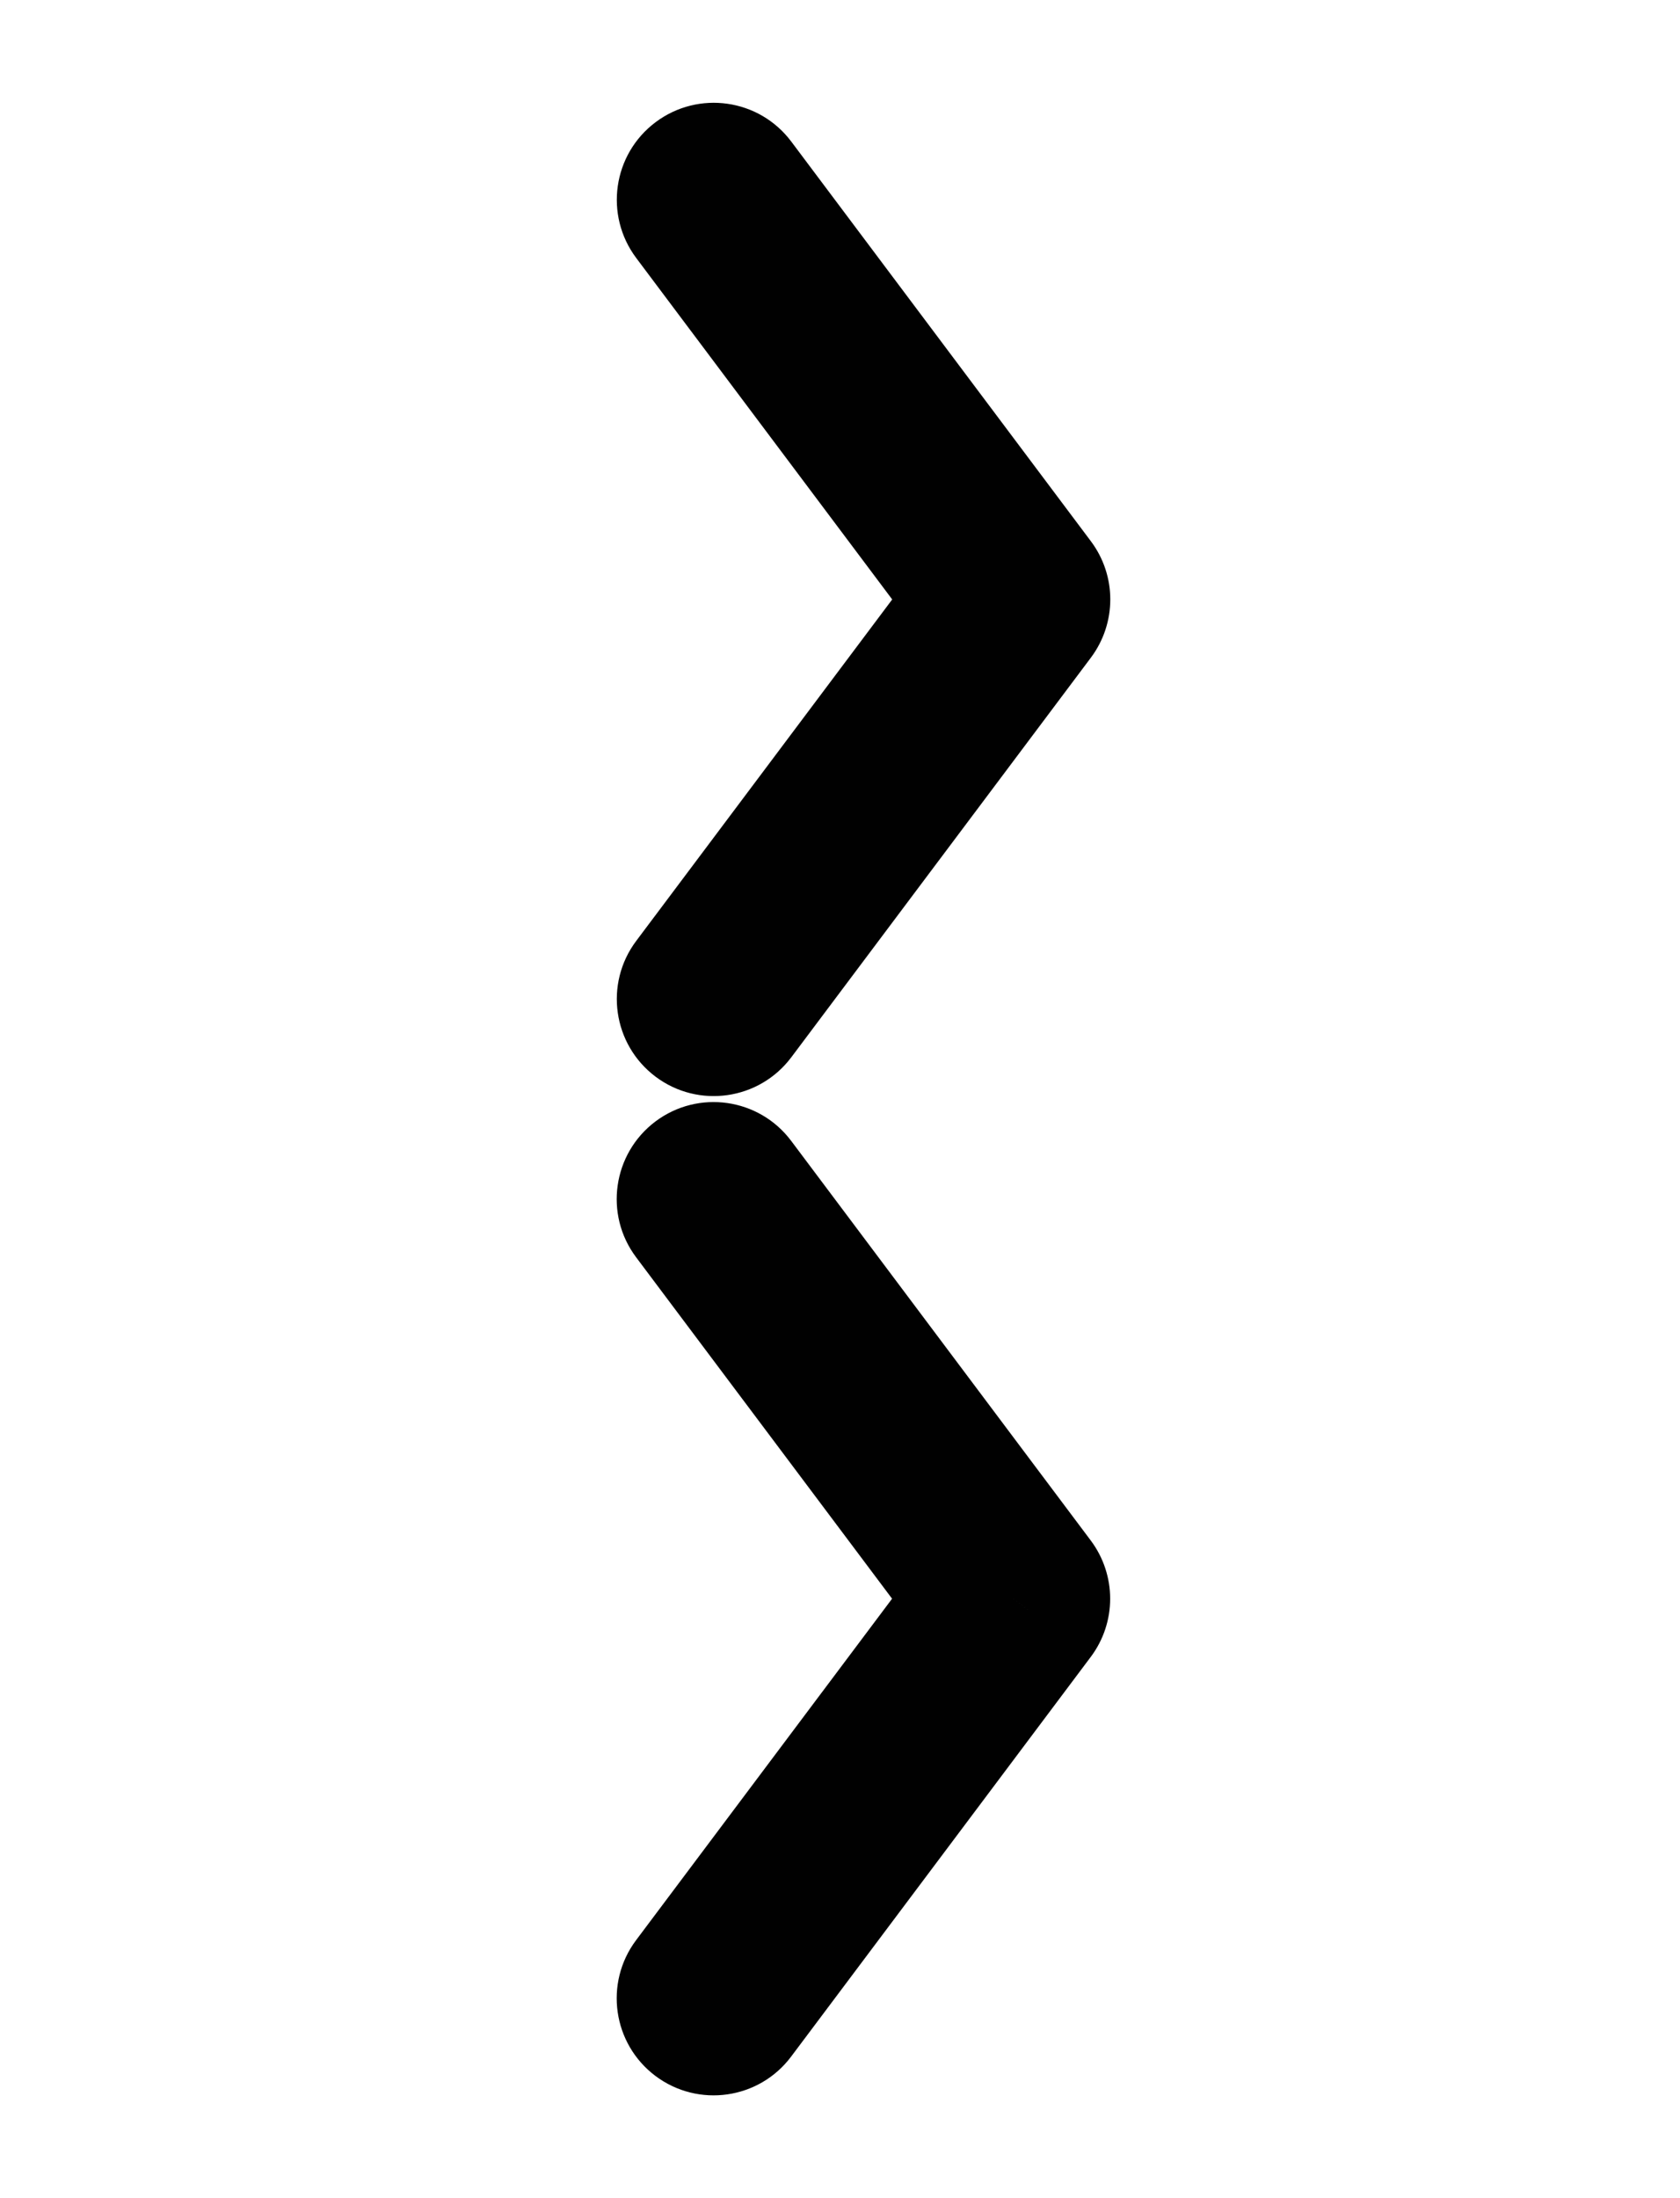 <svg width="26" height="34" viewBox="0 0 26 34" fill="none" xmlns="http://www.w3.org/2000/svg" xmlns:xlink="http://www.w3.org/1999/xlink">
<path d="M14.482,16.354C14.979,17.017 15.919,17.151 16.582,16.654C17.245,16.157 17.379,15.217 16.882,14.554L14.482,16.354ZM11.045,9.272L9.845,8.372C9.445,8.906 9.445,9.639 9.845,10.172L11.045,9.272ZM16.882,3.99C17.379,3.328 17.245,2.388 16.582,1.89C15.919,1.393 14.979,1.528 14.482,2.19L16.882,3.99ZM16.882,14.554L12.245,8.372L9.845,10.172L14.482,16.354L16.882,14.554ZM12.245,10.172L16.882,3.99L14.482,2.19L9.845,8.372L12.245,10.172Z" transform="rotate(180 13.364 9.272)" fill="#010101"/>
<path d="M14.482,31.81C14.979,32.472 15.919,32.607 16.582,32.11C17.244,31.612 17.379,30.672 16.882,30.01L14.482,31.81ZM11.045,24.728L9.845,23.828C9.445,24.361 9.445,25.094 9.845,25.628L11.045,24.728ZM16.882,19.446C17.379,18.783 17.244,17.843 16.582,17.346C15.919,16.849 14.979,16.983 14.482,17.646L16.882,19.446ZM16.882,30.01L12.245,23.828L9.845,25.628L14.482,31.81L16.882,30.01ZM12.245,25.628L16.882,19.446L14.482,17.646L9.845,23.828L12.245,25.628Z" transform="rotate(-180 13.363 24.728)" fill="#010101"/>
</svg>
